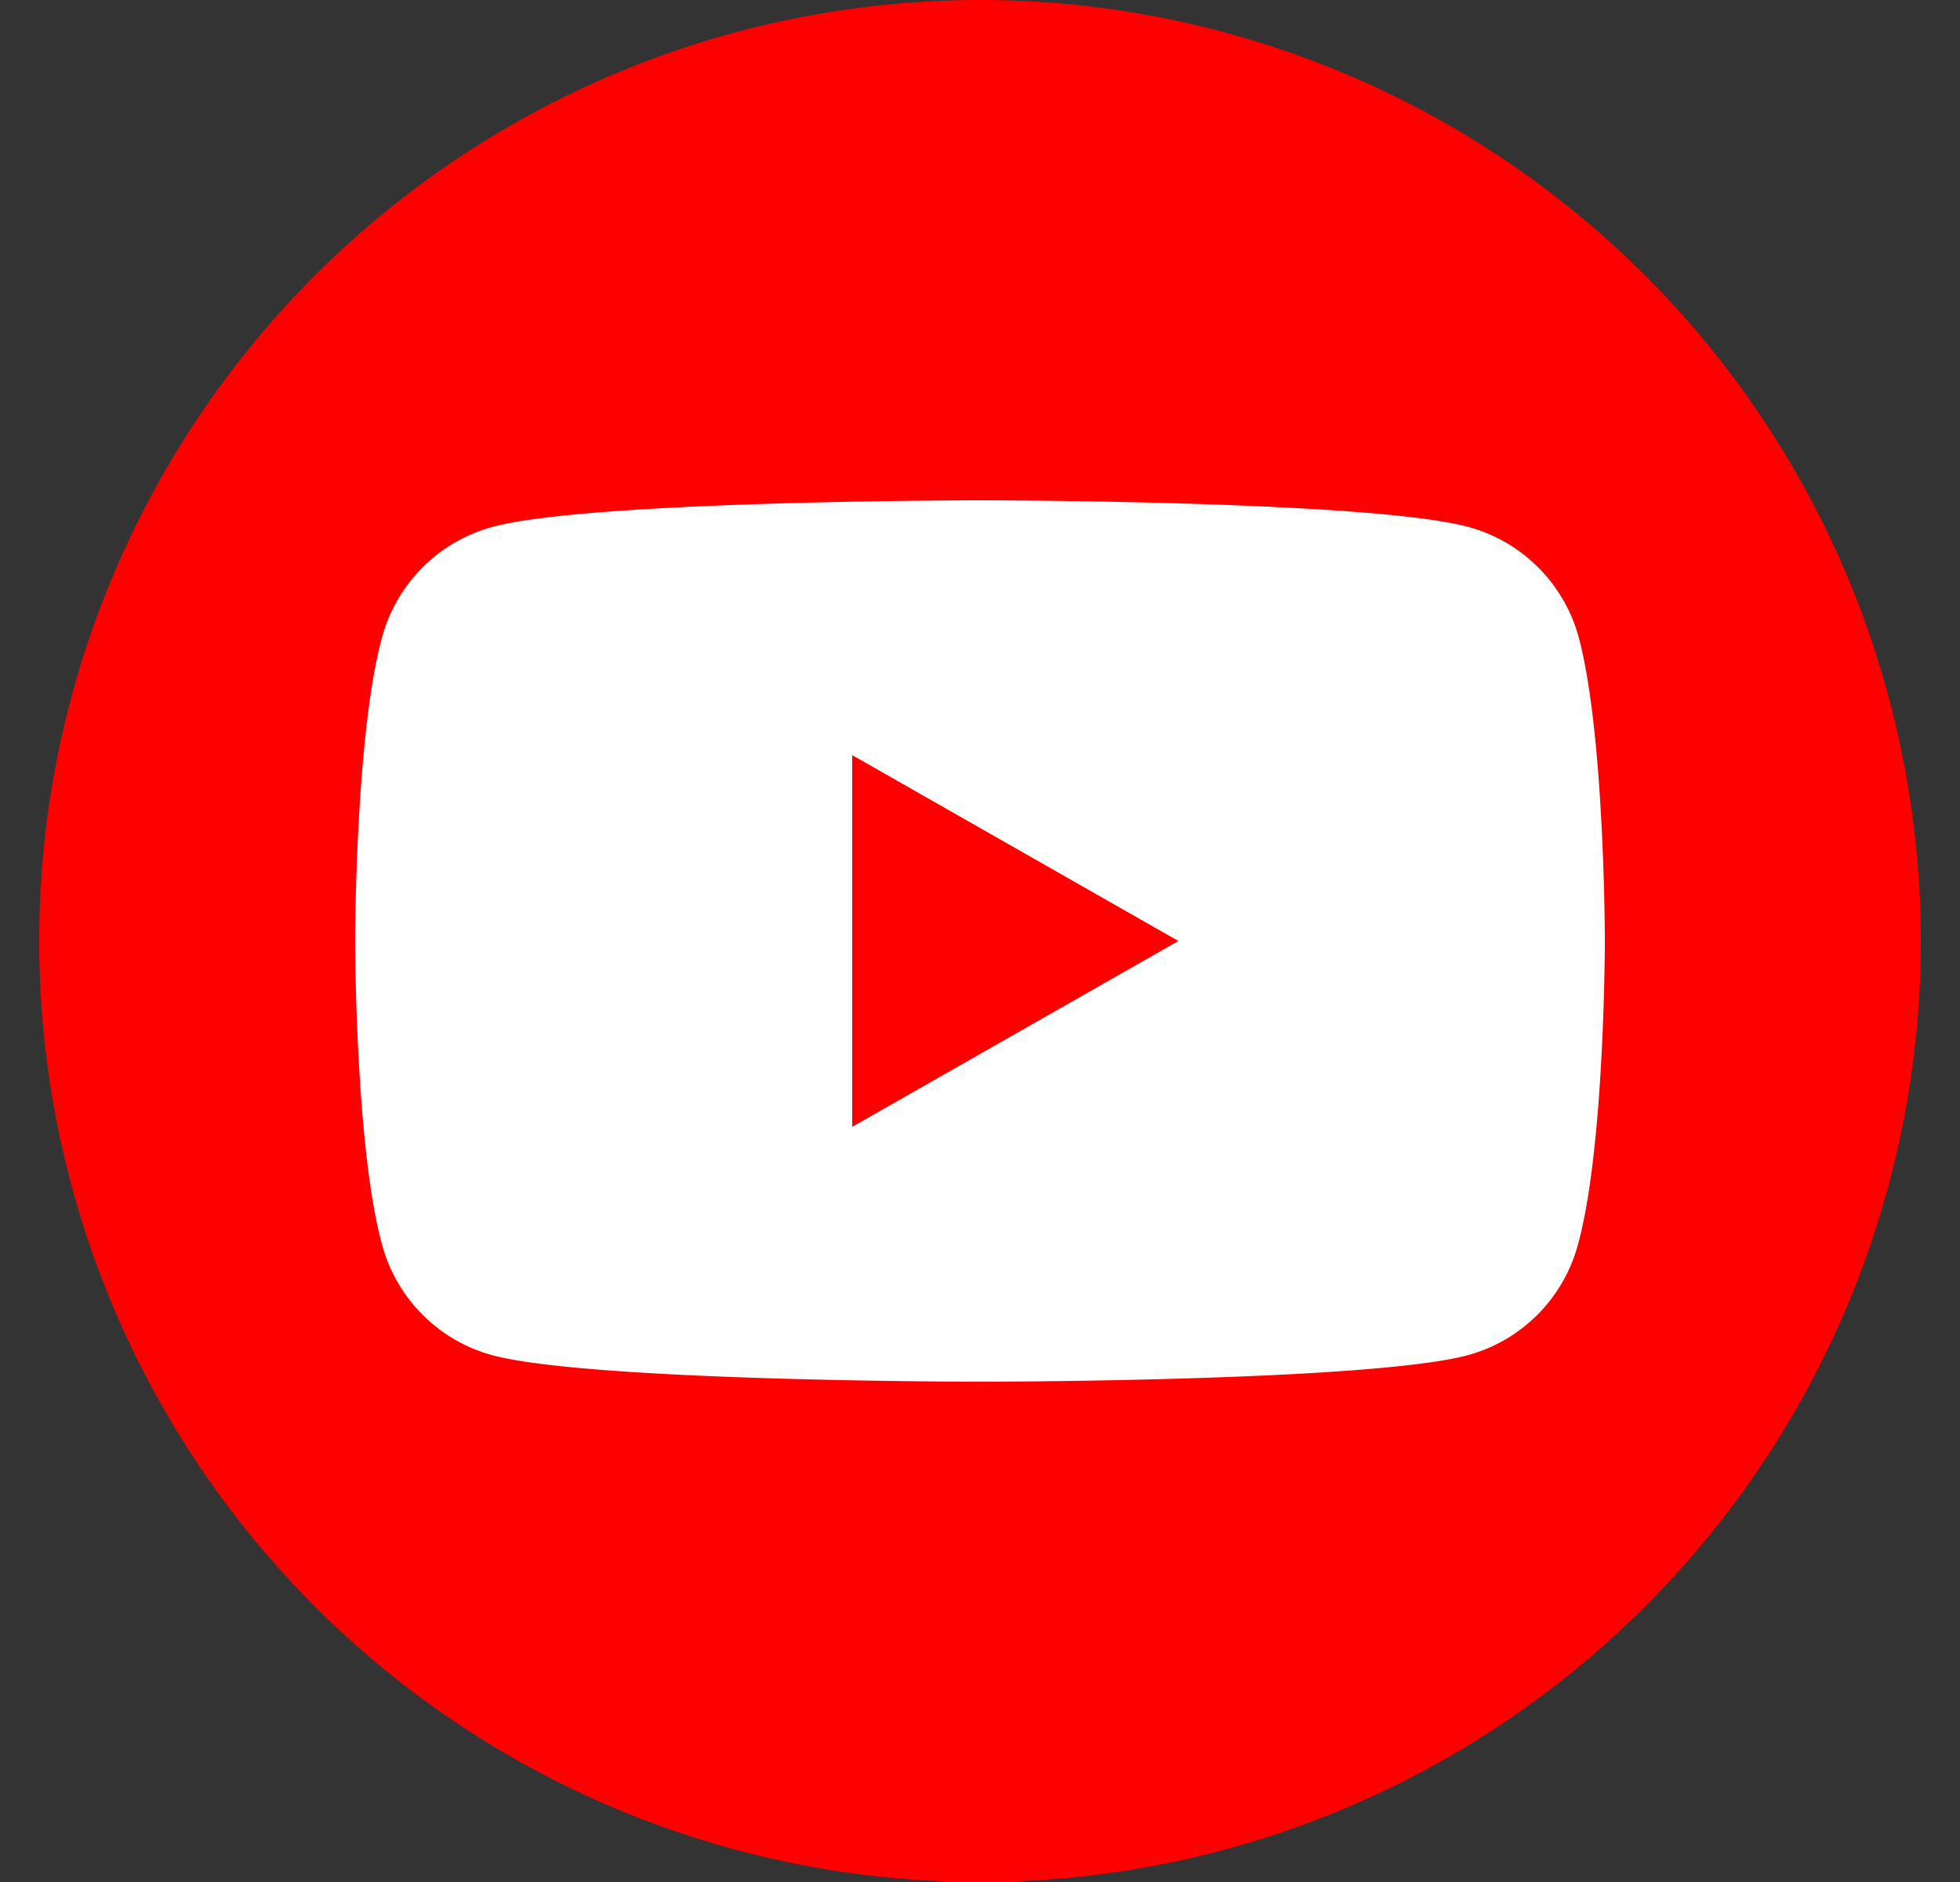 <svg xmlns="http://www.w3.org/2000/svg" width="25" height="24" fill="none" viewBox="0 0 25 24"><rect x="0" y="0" width="25" height="24" fill="#333333" stroke="none"/><g clip-path="url(#a)"><path fill="red" d="M12.5 24a12 12 0 1 1 0-24 12 12 0 0 1 0 24Z"/><path fill="#fff" d="M20.14 8.14a2 2 0 0 0-1.41-1.42c-1.25-.34-6.23-.34-6.23-.34s-4.98 0-6.22.34a2 2 0 0 0-1.41 1.42C4.53 9.39 4.53 12 4.53 12s0 2.61.34 3.86a2 2 0 0 0 1.4 1.42c1.25.34 6.23.34 6.23.34s4.98 0 6.23-.34a2 2 0 0 0 1.4-1.42c.34-1.25.34-3.86.34-3.86s0-2.61-.33-3.86Zm-9.27 6.23V9.63L15.03 12l-4.16 2.37Z"/></g><defs><clipPath id="a"><path fill="#fff" d="M.5 0h24v24H.5z"/></clipPath></defs></svg>